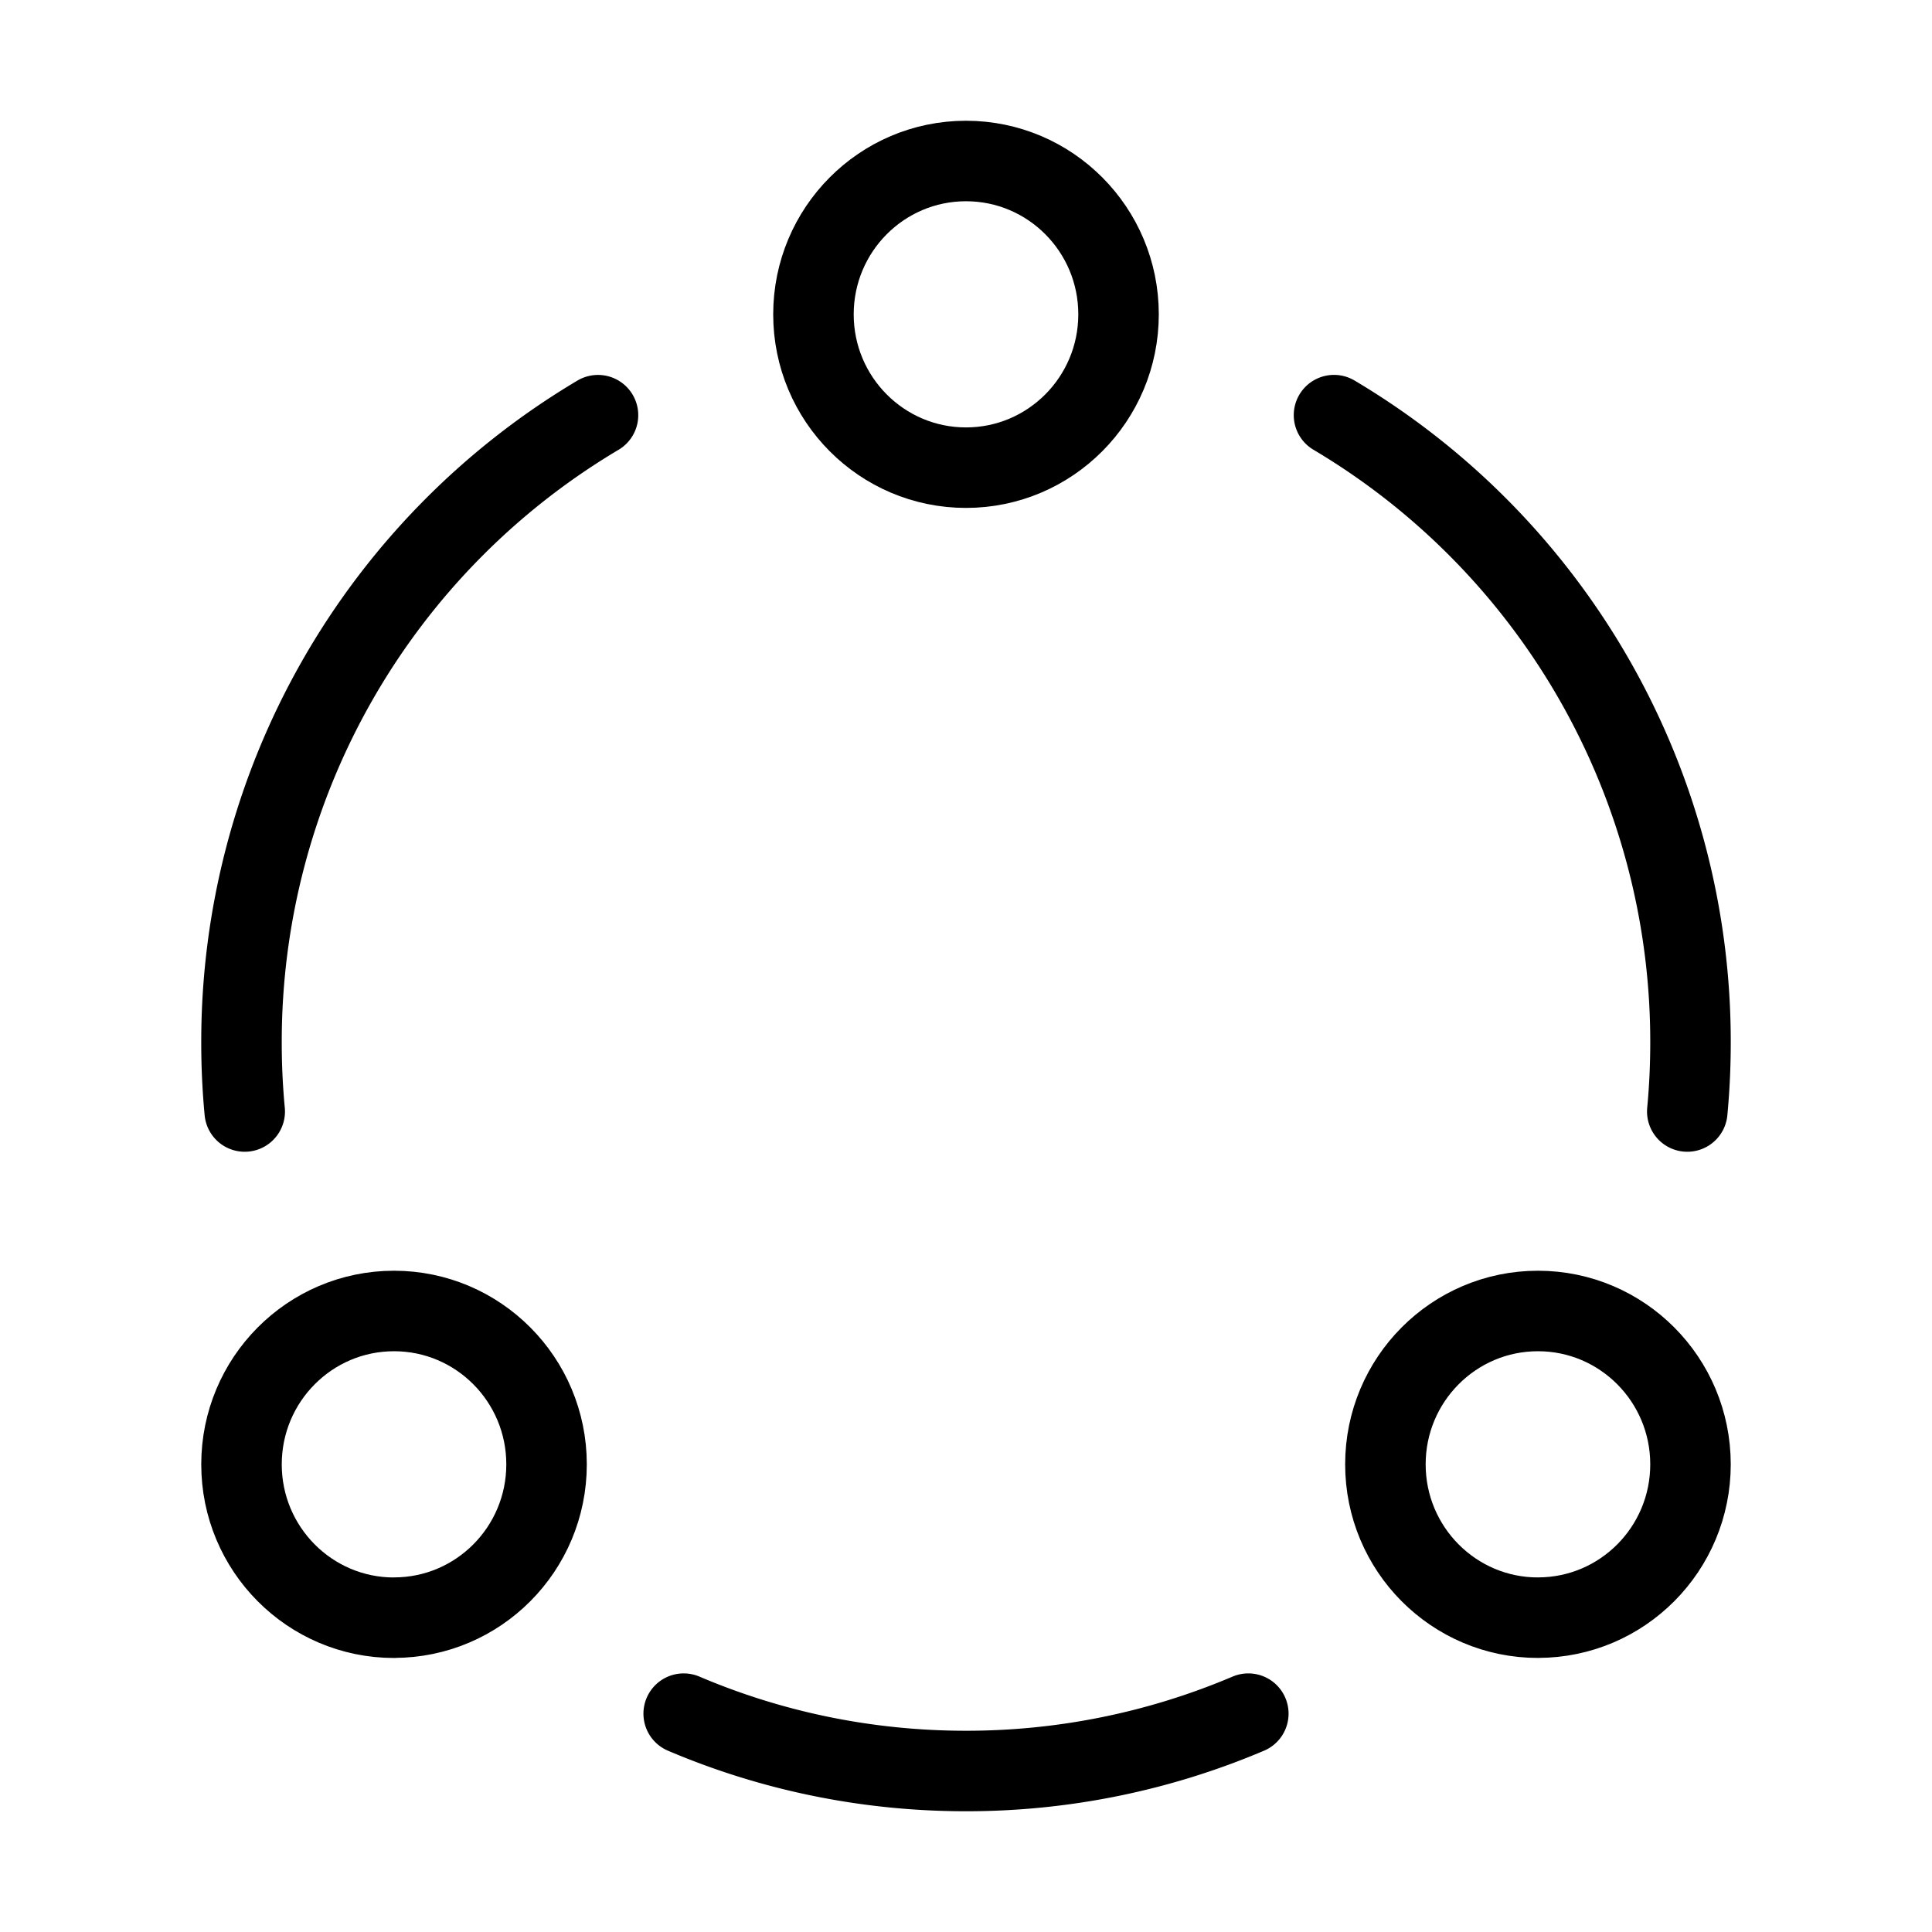 <svg fill-opacity="1" stroke-opacity="1" xmlns="http://www.w3.org/2000/svg" width="48" height="48" fill="none" viewBox="0 0 48 48"><path stroke="#000" stroke-linejoin="round" stroke-width="2" d="M24 11.619c2.093 0 3.79-1.706 3.79-3.81S26.093 4 24 4s-3.79 1.706-3.79 3.81 1.697 3.809 3.79 3.809ZM9.79 40.19c2.092 0 3.789-1.705 3.789-3.809s-1.697-3.81-3.79-3.81S6 34.278 6 36.382s1.697 3.81 3.79 3.81ZM38.21 40.19c2.093 0 3.79-1.705 3.79-3.809s-1.697-3.81-3.79-3.81-3.79 1.706-3.79 3.81 1.697 3.81 3.79 3.81Z"/><path stroke="#000" stroke-linecap="round" stroke-linejoin="round" stroke-width="2" d="M33.143 10.314A18.1 18.1 0 0 1 42 25.904q0 .867-.08 1.711v0M31.014 42.575A17.9 17.9 0 0 1 24 44c-2.488 0-4.858-.507-7.014-1.425M6.08 27.615a18 18 0 0 1-.08-1.71 18.1 18.1 0 0 1 8.857-15.59"/></svg>